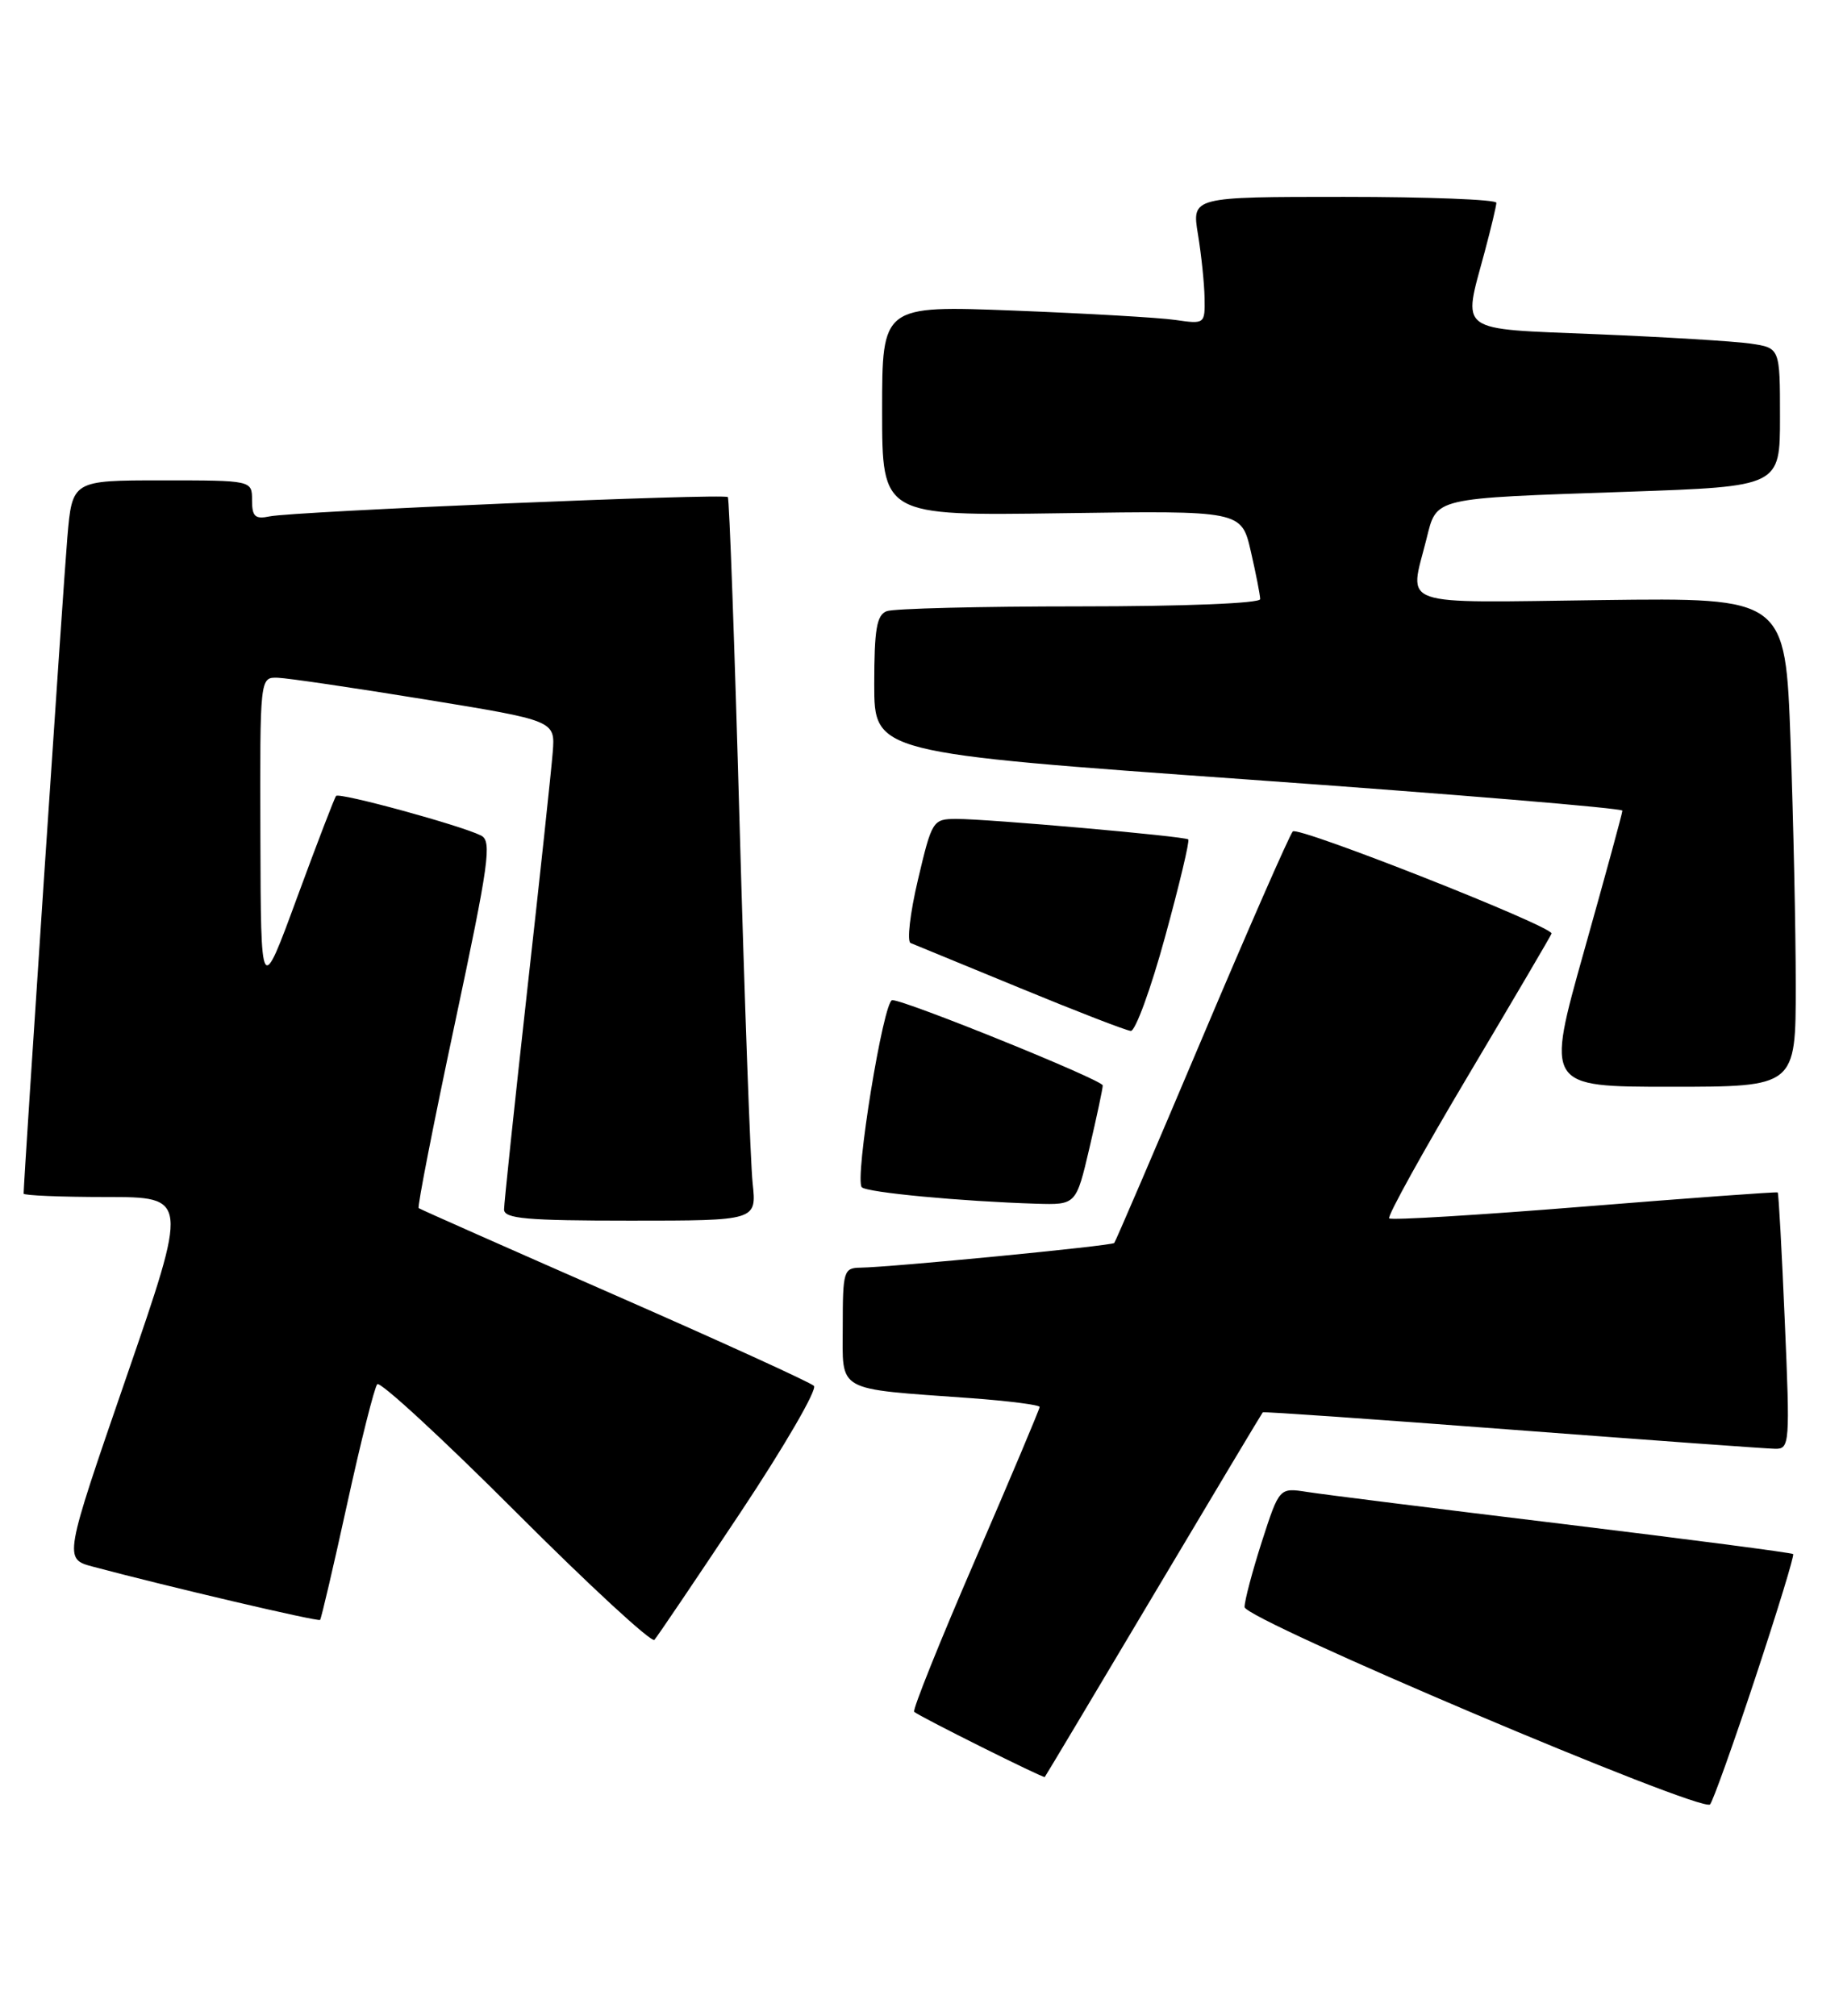 <?xml version="1.0" encoding="UTF-8" standalone="no"?>
<!DOCTYPE svg PUBLIC "-//W3C//DTD SVG 1.1//EN" "http://www.w3.org/Graphics/SVG/1.1/DTD/svg11.dtd" >
<svg xmlns="http://www.w3.org/2000/svg" xmlns:xlink="http://www.w3.org/1999/xlink" version="1.1" viewBox="0 0 234 256">
 <g >
 <path fill="currentColor"
d=" M 222.86 213.07 C 225.67 204.58 227.84 197.50 227.67 197.34 C 227.51 197.17 214.35 195.46 198.44 193.52 C 182.52 191.59 167.91 189.76 165.96 189.45 C 162.43 188.90 162.43 188.90 160.21 195.77 C 159.00 199.55 158.01 203.28 158.02 204.07 C 158.04 205.64 216.04 230.23 217.12 229.13 C 217.46 228.78 220.05 221.56 222.86 213.07 Z  M 146.47 202.51 C 153.99 189.87 160.23 179.44 160.33 179.34 C 160.43 179.23 174.69 180.23 192.01 181.55 C 209.33 182.86 224.36 183.96 225.40 183.97 C 227.23 184.00 227.28 183.31 226.61 167.79 C 226.23 158.88 225.83 151.51 225.71 151.42 C 225.59 151.32 214.55 152.13 201.17 153.21 C 187.79 154.29 176.63 154.97 176.38 154.71 C 176.12 154.45 180.65 146.26 186.45 136.51 C 192.25 126.75 197.00 118.67 197.00 118.54 C 197.00 117.57 164.77 104.86 164.14 105.58 C 163.70 106.09 158.49 117.97 152.56 132.00 C 146.63 146.03 141.64 157.65 141.47 157.84 C 141.13 158.20 113.16 160.92 109.25 160.97 C 107.12 161.00 107.00 161.40 107.00 168.41 C 107.00 176.90 105.89 176.28 123.25 177.54 C 128.06 177.89 132.00 178.40 132.00 178.66 C 132.00 178.92 128.32 187.65 123.82 198.06 C 119.32 208.46 115.83 217.15 116.07 217.37 C 116.70 217.95 132.47 225.82 132.65 225.65 C 132.73 225.57 138.95 215.16 146.47 202.51 Z  M 93.96 192.14 C 99.58 183.69 103.80 176.42 103.34 175.98 C 102.88 175.53 91.47 170.33 78.00 164.42 C 64.53 158.51 53.35 153.56 53.16 153.41 C 52.97 153.27 55.03 142.74 57.74 130.02 C 62.09 109.56 62.48 106.80 61.08 106.10 C 58.54 104.82 43.07 100.59 42.67 101.07 C 42.47 101.31 40.24 107.12 37.71 114.00 C 33.12 126.50 33.12 126.50 33.06 106.25 C 33.00 86.00 33.00 86.00 35.25 86.06 C 36.49 86.10 44.92 87.34 54.00 88.82 C 70.49 91.51 70.49 91.51 70.18 95.50 C 70.01 97.70 68.55 111.35 66.93 125.83 C 65.32 140.31 64.00 152.80 64.00 153.58 C 64.00 154.75 66.85 155.00 80.03 155.00 C 96.07 155.00 96.07 155.00 95.56 150.25 C 95.28 147.64 94.53 127.05 93.90 104.50 C 93.27 81.95 92.60 63.33 92.41 63.12 C 91.97 62.63 37.30 64.94 34.25 65.57 C 32.39 65.96 32.00 65.60 32.00 63.52 C 32.00 61.00 32.00 61.00 20.59 61.00 C 9.17 61.00 9.17 61.00 8.55 68.25 C 8.05 74.02 3.00 149.89 3.00 151.57 C 3.00 151.80 7.71 152.00 13.46 152.00 C 23.93 152.00 23.93 152.00 16.01 174.97 C 8.09 197.95 8.09 197.95 11.80 198.94 C 21.32 201.48 40.39 205.95 40.64 205.70 C 40.79 205.54 42.34 198.91 44.08 190.96 C 45.82 183.01 47.54 176.17 47.90 175.77 C 48.26 175.37 56.18 182.67 65.50 192.00 C 74.82 201.33 82.73 208.63 83.09 208.23 C 83.45 207.83 88.34 200.59 93.96 192.14 Z  M 138.33 145.75 C 139.26 141.76 140.02 138.20 140.01 137.83 C 140.00 137.14 114.96 127.00 113.29 127.00 C 112.17 127.00 108.47 149.80 109.42 150.76 C 110.10 151.43 121.99 152.55 131.57 152.85 C 136.63 153.00 136.63 153.00 138.33 145.75 Z  M 228.00 125.16 C 228.00 118.10 227.70 104.13 227.34 94.11 C 226.68 75.90 226.68 75.90 203.34 76.20 C 177.03 76.54 178.92 77.19 181.10 68.50 C 182.46 63.10 181.60 63.31 206.75 62.44 C 226.00 61.77 226.00 61.77 226.00 52.97 C 226.00 44.18 226.00 44.18 222.25 43.63 C 220.19 43.33 211.41 42.80 202.75 42.44 C 184.76 41.70 185.71 42.40 188.50 32.00 C 189.31 28.98 189.98 26.16 189.99 25.75 C 189.99 25.34 181.30 25.00 170.66 25.00 C 151.32 25.00 151.32 25.00 152.10 29.75 C 152.53 32.36 152.91 36.00 152.94 37.84 C 153.00 41.13 152.95 41.17 149.25 40.63 C 147.19 40.33 137.96 39.80 128.75 39.44 C 112.00 38.79 112.00 38.79 112.00 52.14 C 112.00 65.50 112.00 65.50 134.81 65.17 C 157.62 64.84 157.62 64.84 158.81 70.00 C 159.46 72.83 160.00 75.57 160.00 76.08 C 160.00 76.61 150.43 77.00 137.08 77.00 C 124.48 77.00 113.45 77.27 112.58 77.61 C 111.31 78.10 111.00 79.90 111.00 86.91 C 111.00 95.60 111.00 95.60 158.50 98.99 C 184.62 100.85 206.00 102.63 205.99 102.94 C 205.99 103.25 203.80 111.26 201.13 120.75 C 196.28 138.00 196.28 138.00 212.14 138.00 C 228.00 138.00 228.00 138.00 228.00 125.16 Z  M 147.93 118.95 C 149.75 112.32 151.07 106.76 150.87 106.59 C 150.39 106.19 125.39 103.98 121.43 103.99 C 118.43 104.00 118.33 104.17 116.55 111.71 C 115.55 115.94 115.13 119.57 115.62 119.75 C 116.10 119.94 122.35 122.51 129.50 125.46 C 136.65 128.41 142.98 130.86 143.57 130.91 C 144.15 130.96 146.12 125.58 147.93 118.95 Z "/>
</g>
</svg>